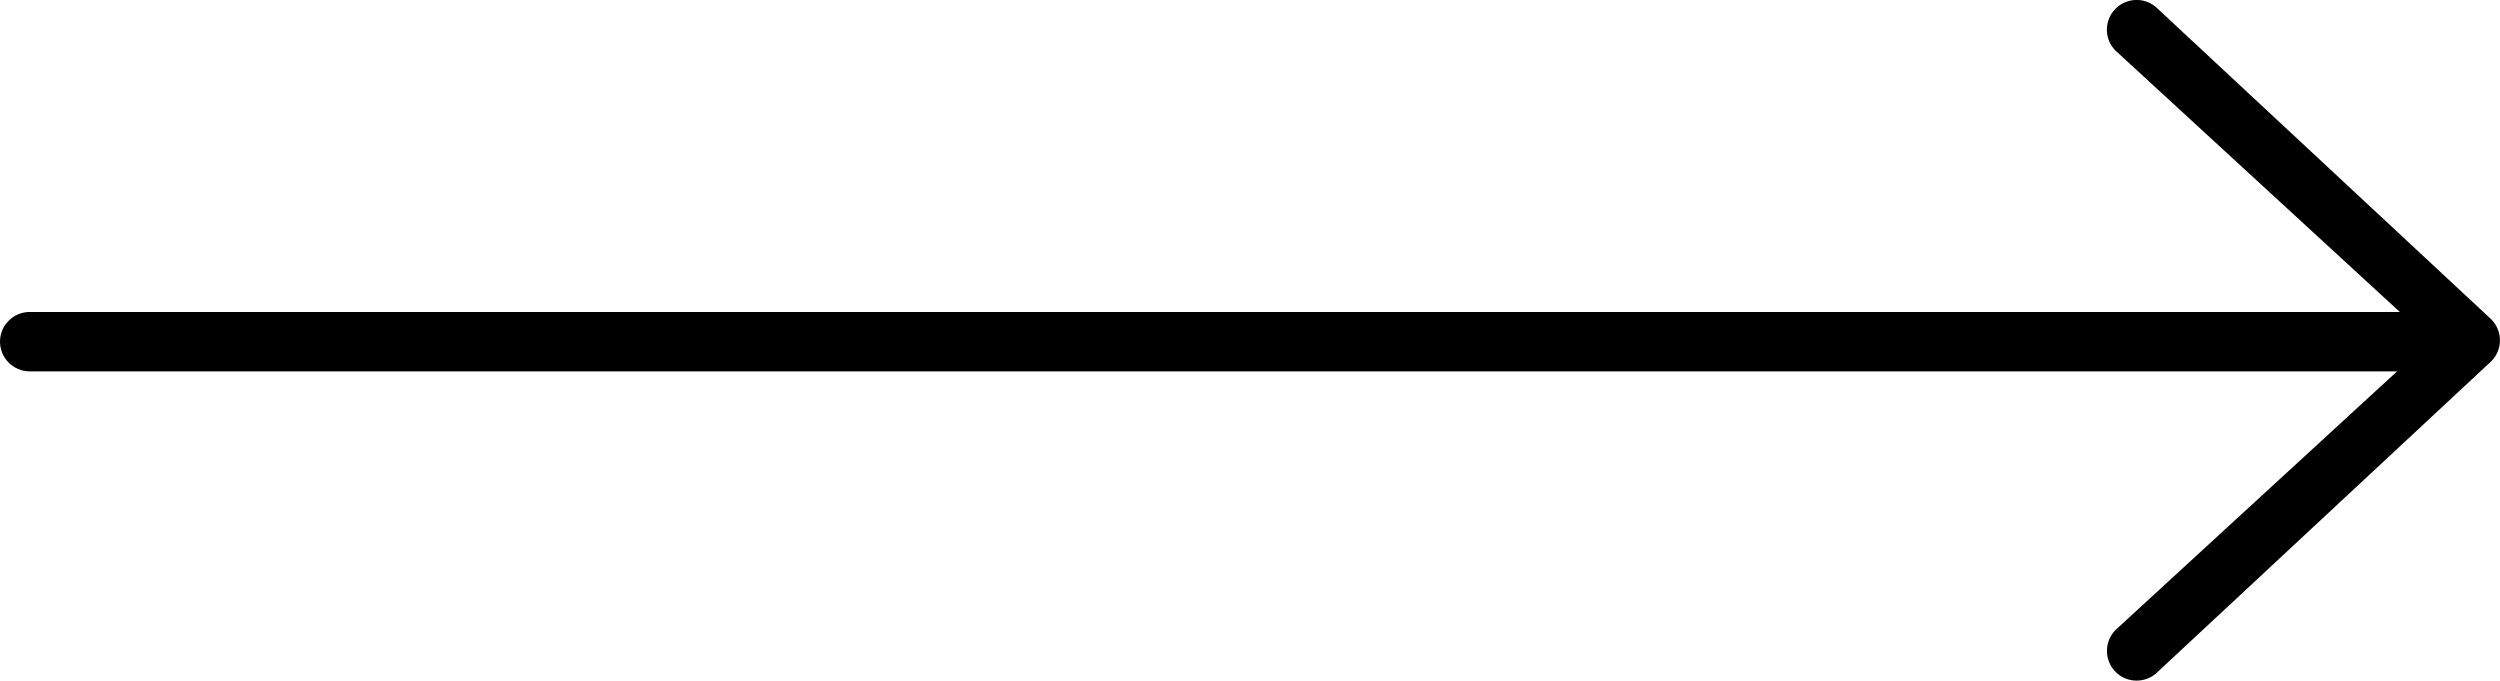 <?xml version="1.0" encoding="utf-8"?>
<!-- Generator: Adobe Illustrator 18.1.1, SVG Export Plug-In . SVG Version: 6.00 Build 0)  -->
<svg version="1.1" id="Layer_1" xmlns="http://www.w3.org/2000/svg" xmlns:xlink="http://www.w3.org/1999/xlink" x="0px" y="0px"
	 width="21.885px" height="5.958px" viewBox="0 0 21.885 5.958" enable-background="new 0 0 21.885 5.958" xml:space="preserve">
<path d="M18.52,5.882c0.051,0.051,0.117,0.076,0.184,0.076s0.133-0.025,0.184-0.076l2.92-2.719c0.102-0.102,0.102-0.266,0-0.368
	l-2.92-2.719c-0.101-0.102-0.266-0.102-0.368,0c-0.102,0.102-0.102,0.266,0,0.368l2.488,2.287H0.26C0.117,2.731,0,2.848,0,2.991
	s0.117,0.26,0.26,0.26h20.724L18.52,5.514C18.419,5.616,18.419,5.781,18.52,5.882z"/>
</svg>
